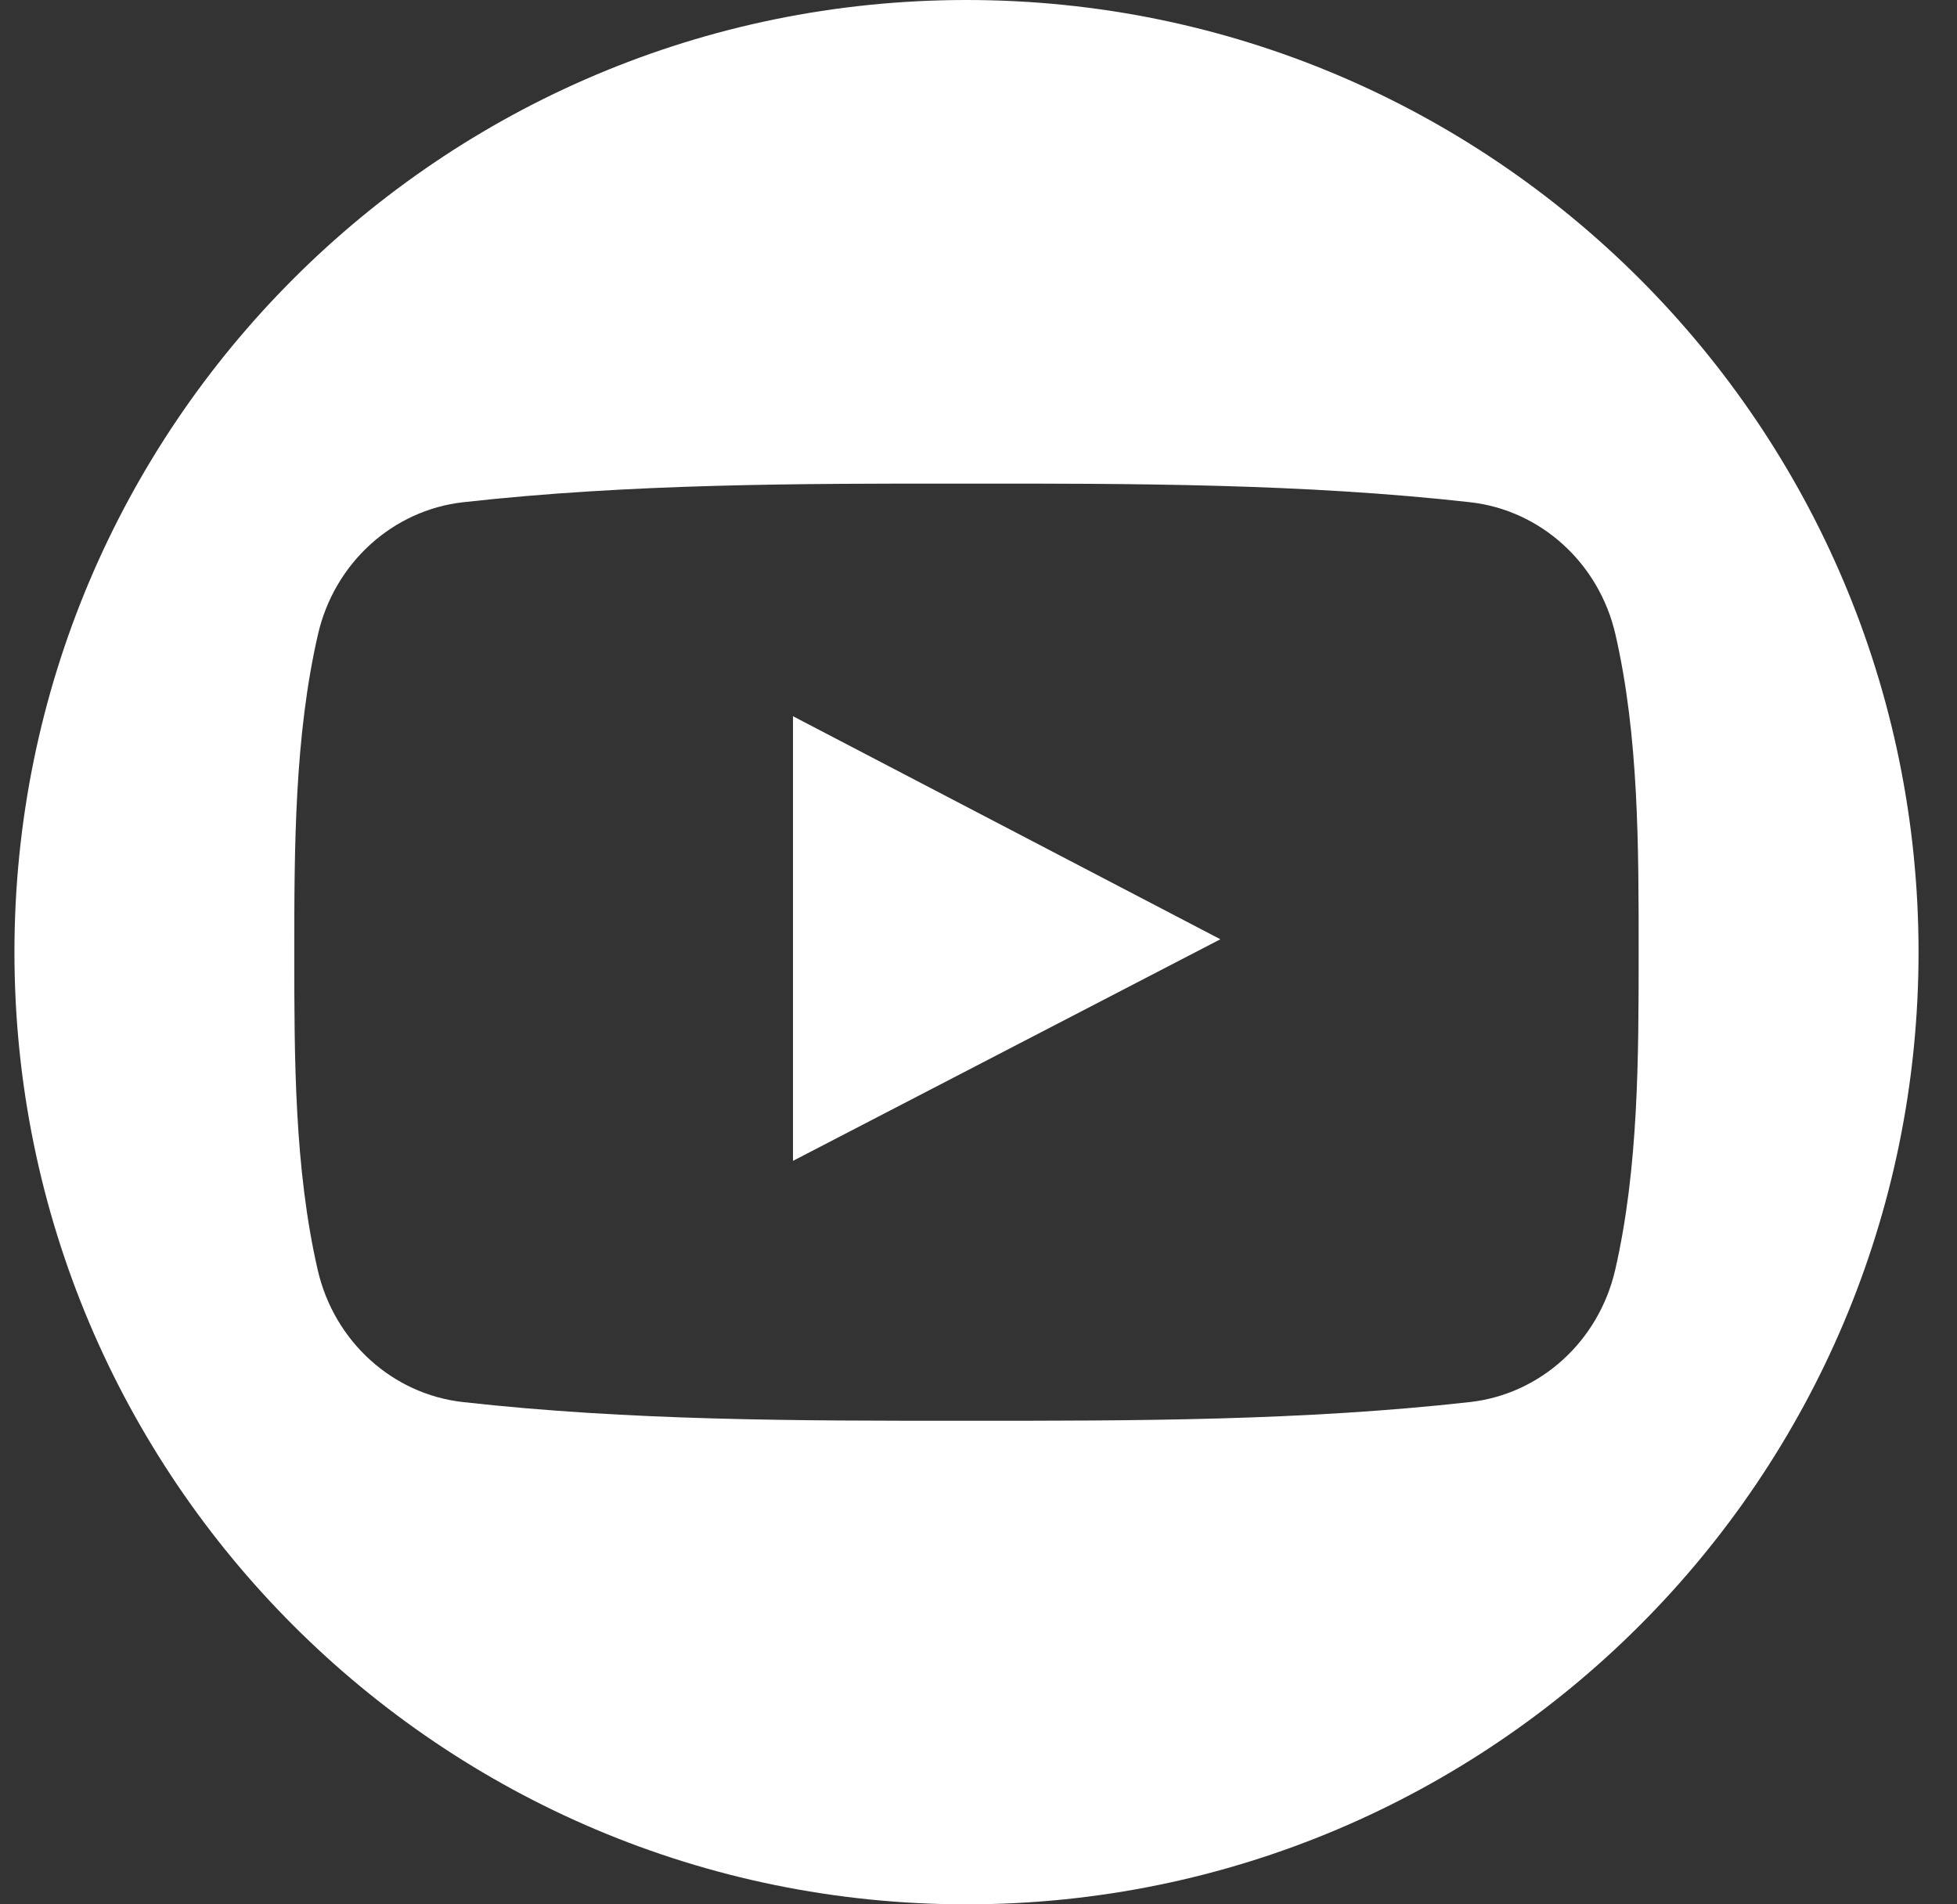 <svg width="37" height="36" viewBox="0 0 37 36" fill="none" xmlns="http://www.w3.org/2000/svg">
<rect x="0" y="0" width="37" height="36" fill="#333333" stroke="none"/>
<path d="M14.993 21.945C17.694 20.544 20.371 19.157 23.073 17.756C20.363 16.341 17.686 14.945 14.993 13.54C14.993 16.351 14.993 19.134 14.993 21.945Z" fill="white"/>
<path d="M18.273 0C8.332 0 0.273 8.059 0.273 18C0.273 27.941 8.332 36 18.273 36C28.213 36 36.273 27.941 36.273 18C36.273 8.059 28.213 0 18.273 0ZM30.537 24.008C30.225 25.36 29.12 26.357 27.789 26.505C24.638 26.858 21.448 26.86 18.272 26.858C15.095 26.86 11.905 26.858 8.753 26.505C7.423 26.357 6.318 25.36 6.007 24.008C5.564 22.083 5.564 19.982 5.564 18C5.564 16.018 5.569 13.916 6.012 11.992C6.323 10.64 7.428 9.643 8.758 9.494C11.911 9.142 15.101 9.14 18.277 9.142C21.453 9.14 24.643 9.142 27.794 9.494C29.125 9.643 30.231 10.64 30.542 11.992C30.985 13.917 30.981 16.018 30.981 18C30.981 19.982 30.98 22.083 30.537 24.008Z" fill="white"/>
</svg>
